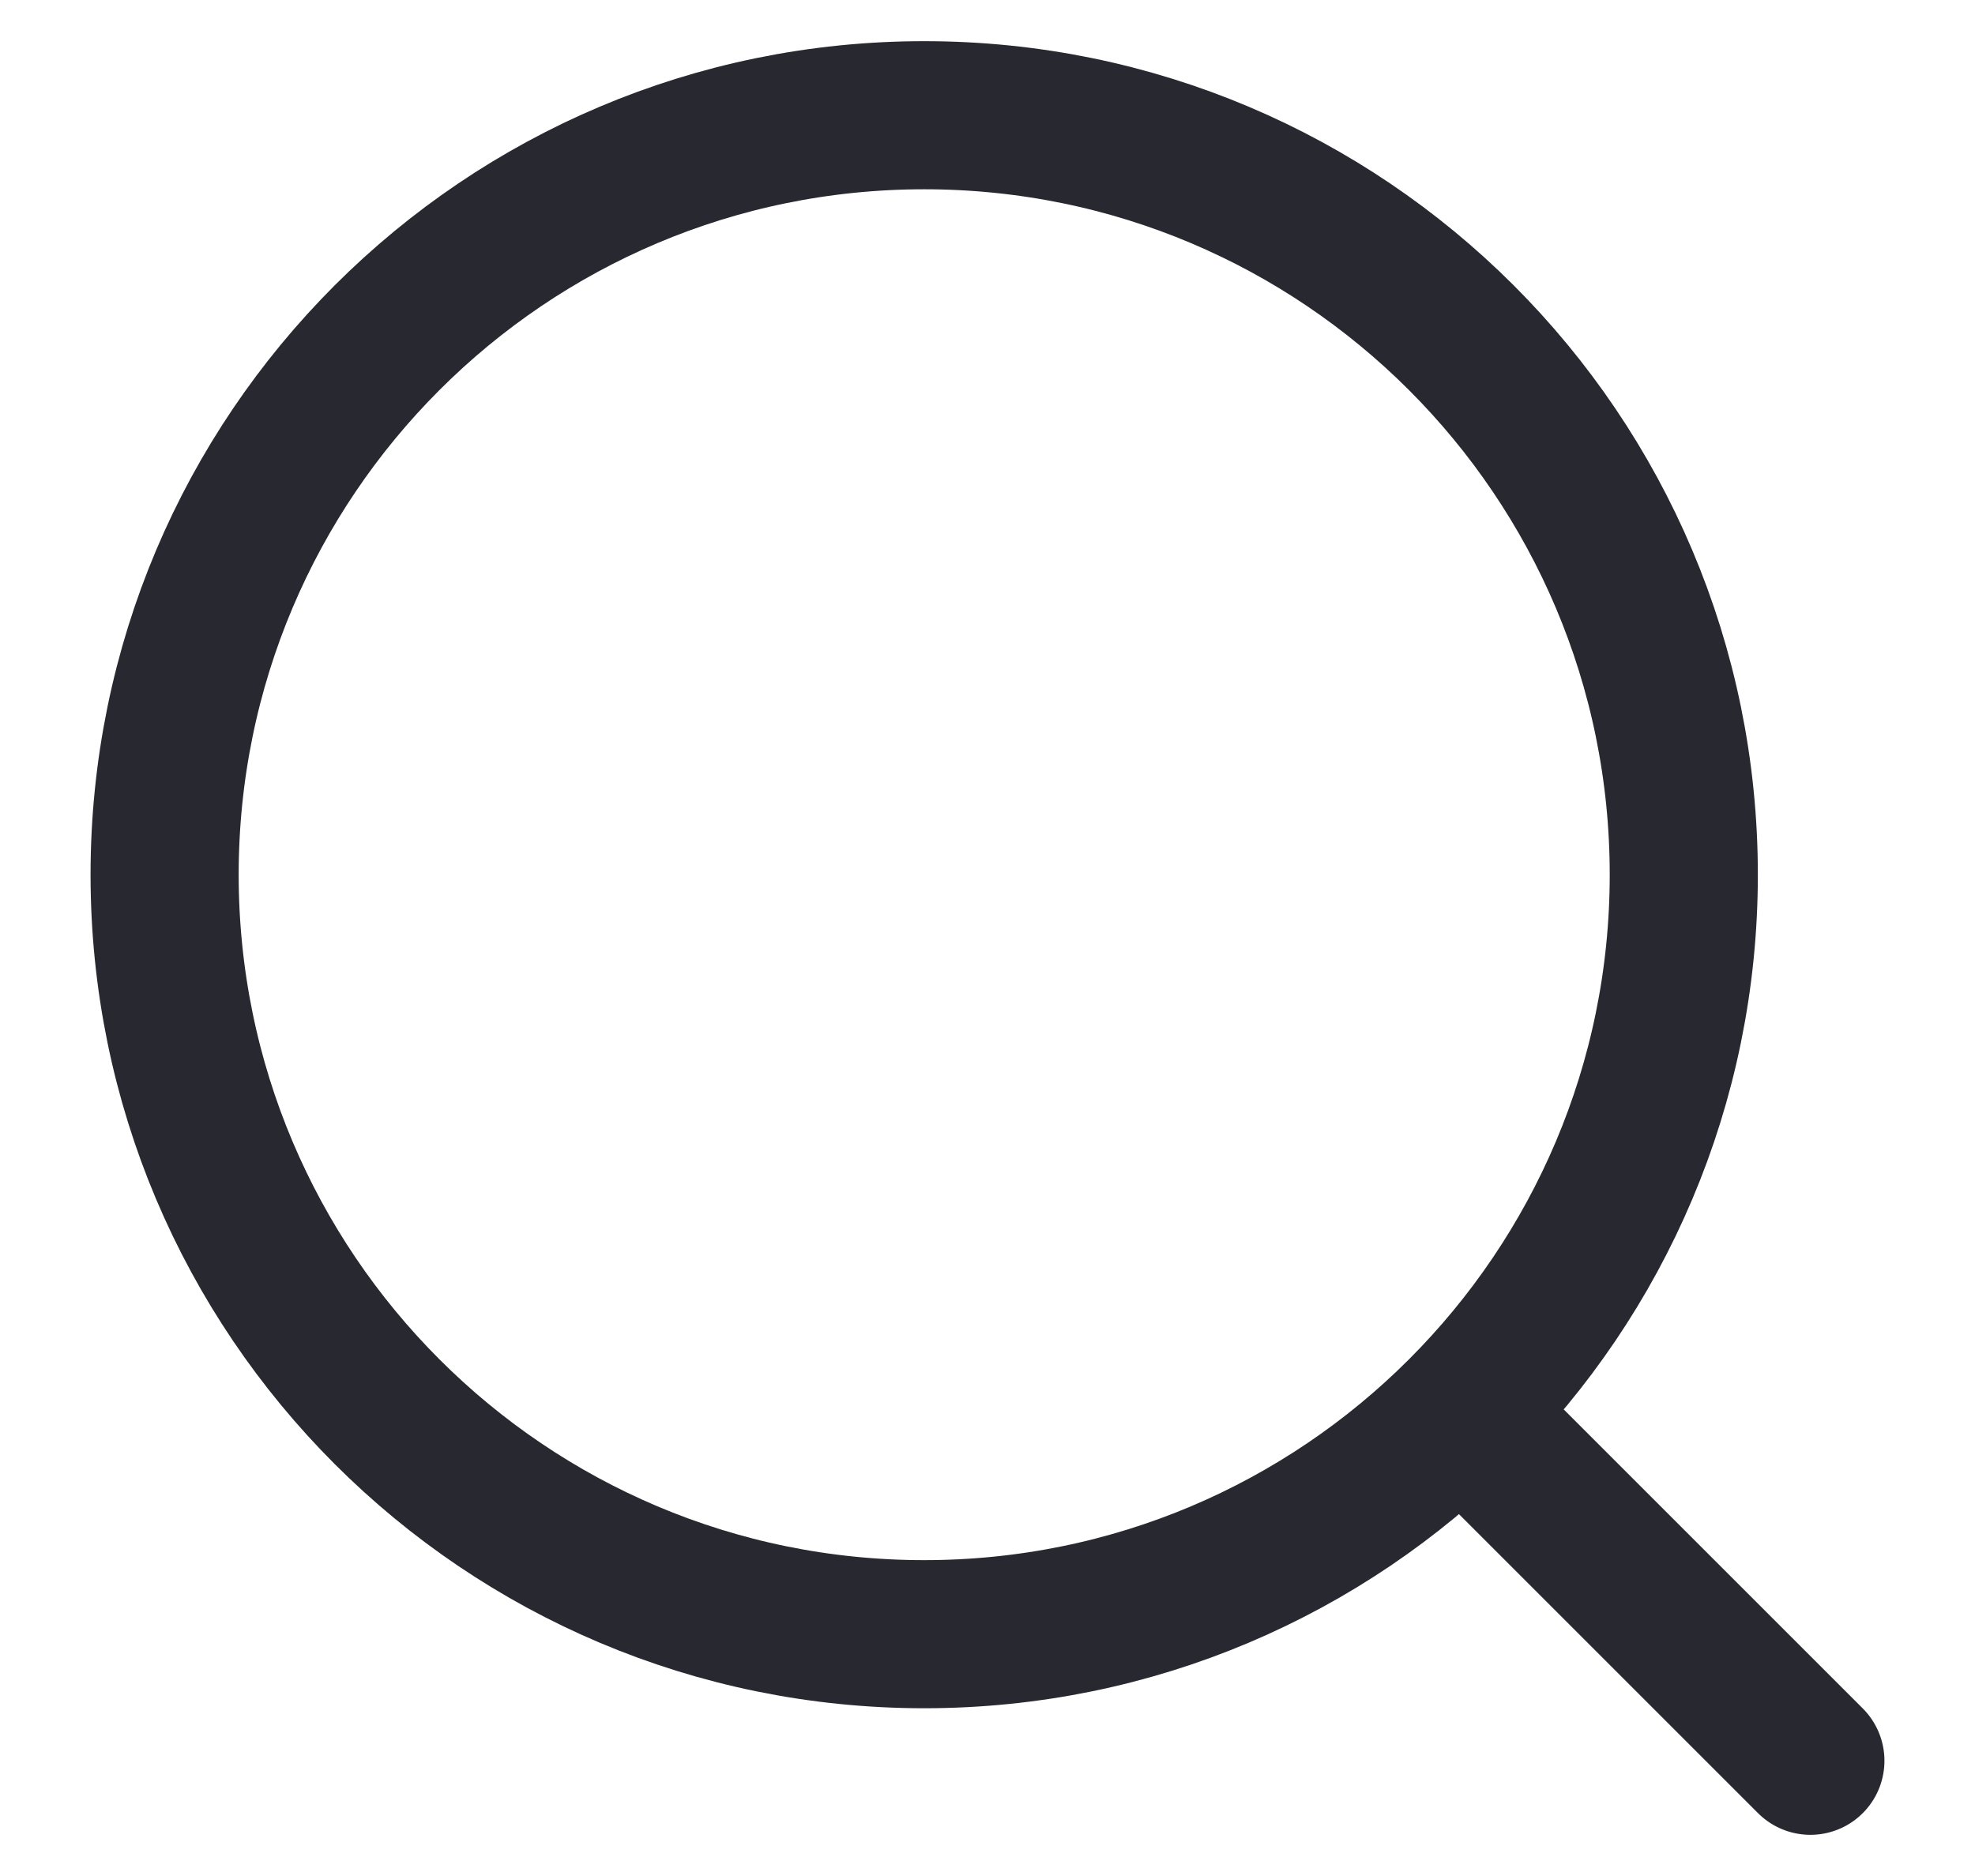 <svg width="20" height="19" viewBox="0 0 20 19" fill="none" xmlns="http://www.w3.org/2000/svg">
<path d="M18.333 17.833L14.798 14.298M14.798 14.298C16.19 12.906 17.051 10.983 17.051 8.859C17.051 4.611 13.607 1.167 9.359 1.167C5.111 1.167 1.667 4.611 1.667 8.859C1.667 13.107 5.111 16.551 9.359 16.551C11.483 16.551 13.406 15.69 14.798 14.298Z" stroke="#282930" stroke-width="1.5" stroke-linecap="round"/>
</svg>
